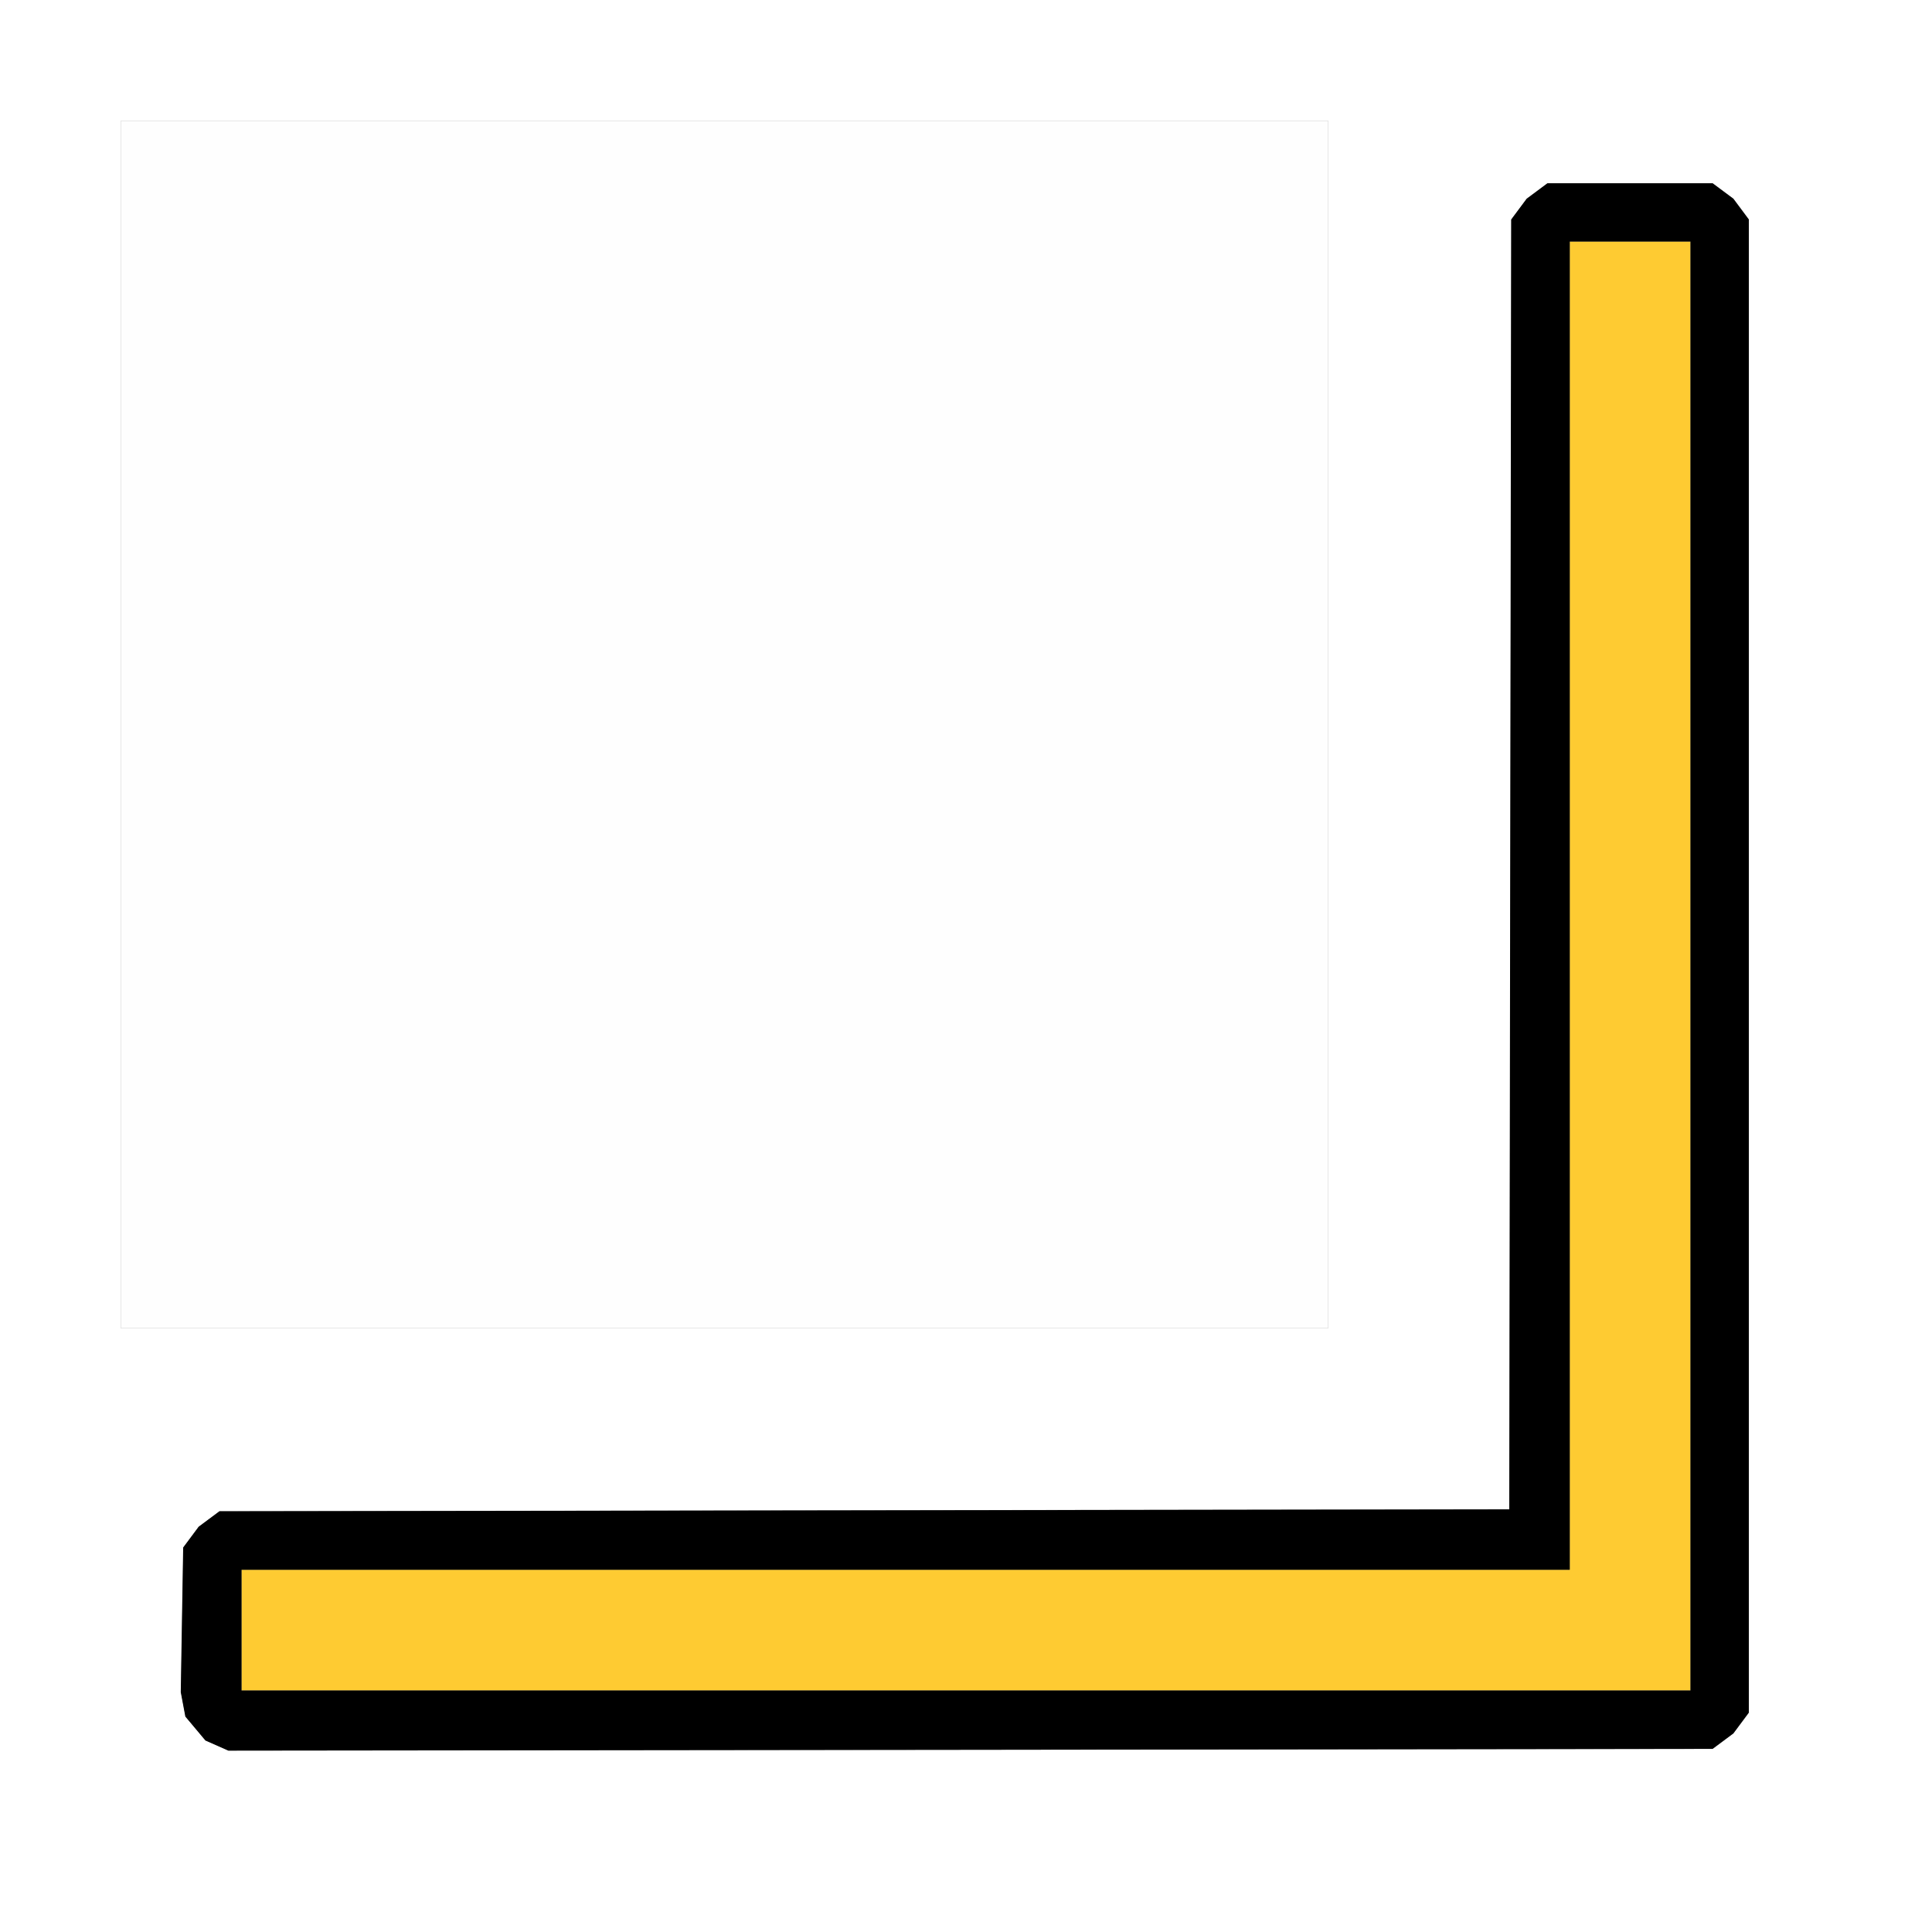 <?xml version="1.0" encoding="UTF-8" standalone="no"?>
<!-- Created with Inkscape (http://www.inkscape.org/) -->

<svg
   version="1.1"
   id="svg2"
   width="16"
   height="16"
   viewBox="0 0 16 16"
   sodipodi:docname="FACE_OF_CORNER.svg"
   xml:space="preserve"
   inkscape:version="1.2.1 (9c6d41e410, 2022-07-14)"
   xmlns:inkscape="http://www.inkscape.org/namespaces/inkscape"
   xmlns:sodipodi="http://sodipodi.sourceforge.net/DTD/sodipodi-0.dtd"
   xmlns="http://www.w3.org/2000/svg"
   xmlns:svg="http://www.w3.org/2000/svg"><rect x="0" y="0" width="16" height="16" fill="#808080" stroke="none"/><defs
     id="defs6" /><sodipodi:namedview
     id="namedview4"
     pagecolor="#ffffff"
     bordercolor="#000000"
     borderopacity="0.25"
     inkscape:showpageshadow="2"
     inkscape:pageopacity="0.0"
     inkscape:pagecheckerboard="0"
     inkscape:deskcolor="#d1d1d1"
     showgrid="false"
     inkscape:zoom="14.75"
     inkscape:cx="6.9491525"
     inkscape:cy="8.2711864"
     inkscape:window-width="901"
     inkscape:window-height="920"
     inkscape:window-x="104"
     inkscape:window-y="104"
     inkscape:window-maximized="0"
     inkscape:current-layer="g8" /><g
     inkscape:groupmode="layer"
     inkscape:label="Image"
     id="g8"
     transform="translate(0,-134)"><g
       id="FACE_OF_CORNER"><path
         style="fill:#ffffff;stroke-width:0.031"
         d="M 8,150 H 0 v -8 -8 h 8 8 v 8 8 z m 0.037,-1.509 6.146,-0.007 0.086,-0.064 0.086,-0.064 0.064,-0.086 0.064,-0.086 V 142 135.817 l -0.064,-0.086 -0.064,-0.086 -0.086,-0.064 -0.086,-0.064 H 13.5 12.817 l -0.086,0.064 -0.086,0.064 -0.064,0.086 -0.064,0.086 -0.008,5.341 -0.008,5.341 -5.341,0.008 -5.341,0.008 -0.086,0.064 -0.086,0.064 -0.064,0.086 -0.064,0.086 -0.01,0.599 -0.01,0.599 0.019,0.101 0.019,0.101 0.083,0.099 0.083,0.099 0.095,0.042 0.095,0.042 z M 6,145 h 5 v -5 -5 H 6 1 v 5 5 z"
         id="path313" /><path
         style="fill:#fefefe;stroke-width:0.031"
         d="M 6,145 H 1 v -5 -5 h 5 5 v 5 5 z"
         id="path311" /><path
         style="fill:#fecb32;stroke-width:0.031"
         d="M 8,148 H 2 V 147.5 147 H 7.5 13 v -5.5 -5.5 h 0.5 0.5 v 6 6 z"
         id="path309" /><path
         style="fill:#000000;stroke-width:0.031"
         d="m 8.037,148.491 -6.146,0.007 -0.095,-0.042 -0.095,-0.042 -0.083,-0.099 -0.083,-0.099 -0.019,-0.101 -0.019,-0.101 0.01,-0.599 0.01,-0.599 0.064,-0.086 0.064,-0.086 0.086,-0.064 0.086,-0.064 5.341,-0.008 5.341,-0.008 0.008,-5.341 0.008,-5.341 0.064,-0.086 0.064,-0.086 0.086,-0.064 0.086,-0.064 H 13.5 14.183 l 0.086,0.064 0.086,0.064 0.064,0.086 0.064,0.086 V 142 v 6.183 l -0.064,0.086 -0.064,0.086 -0.086,0.064 -0.086,0.064 z M 8,148 h 6 v -6 -6 H 13.5 13 v 5.5 5.5 H 7.5 2 v 0.5 0.5 z"
         id="path307" /></g></g></svg>
